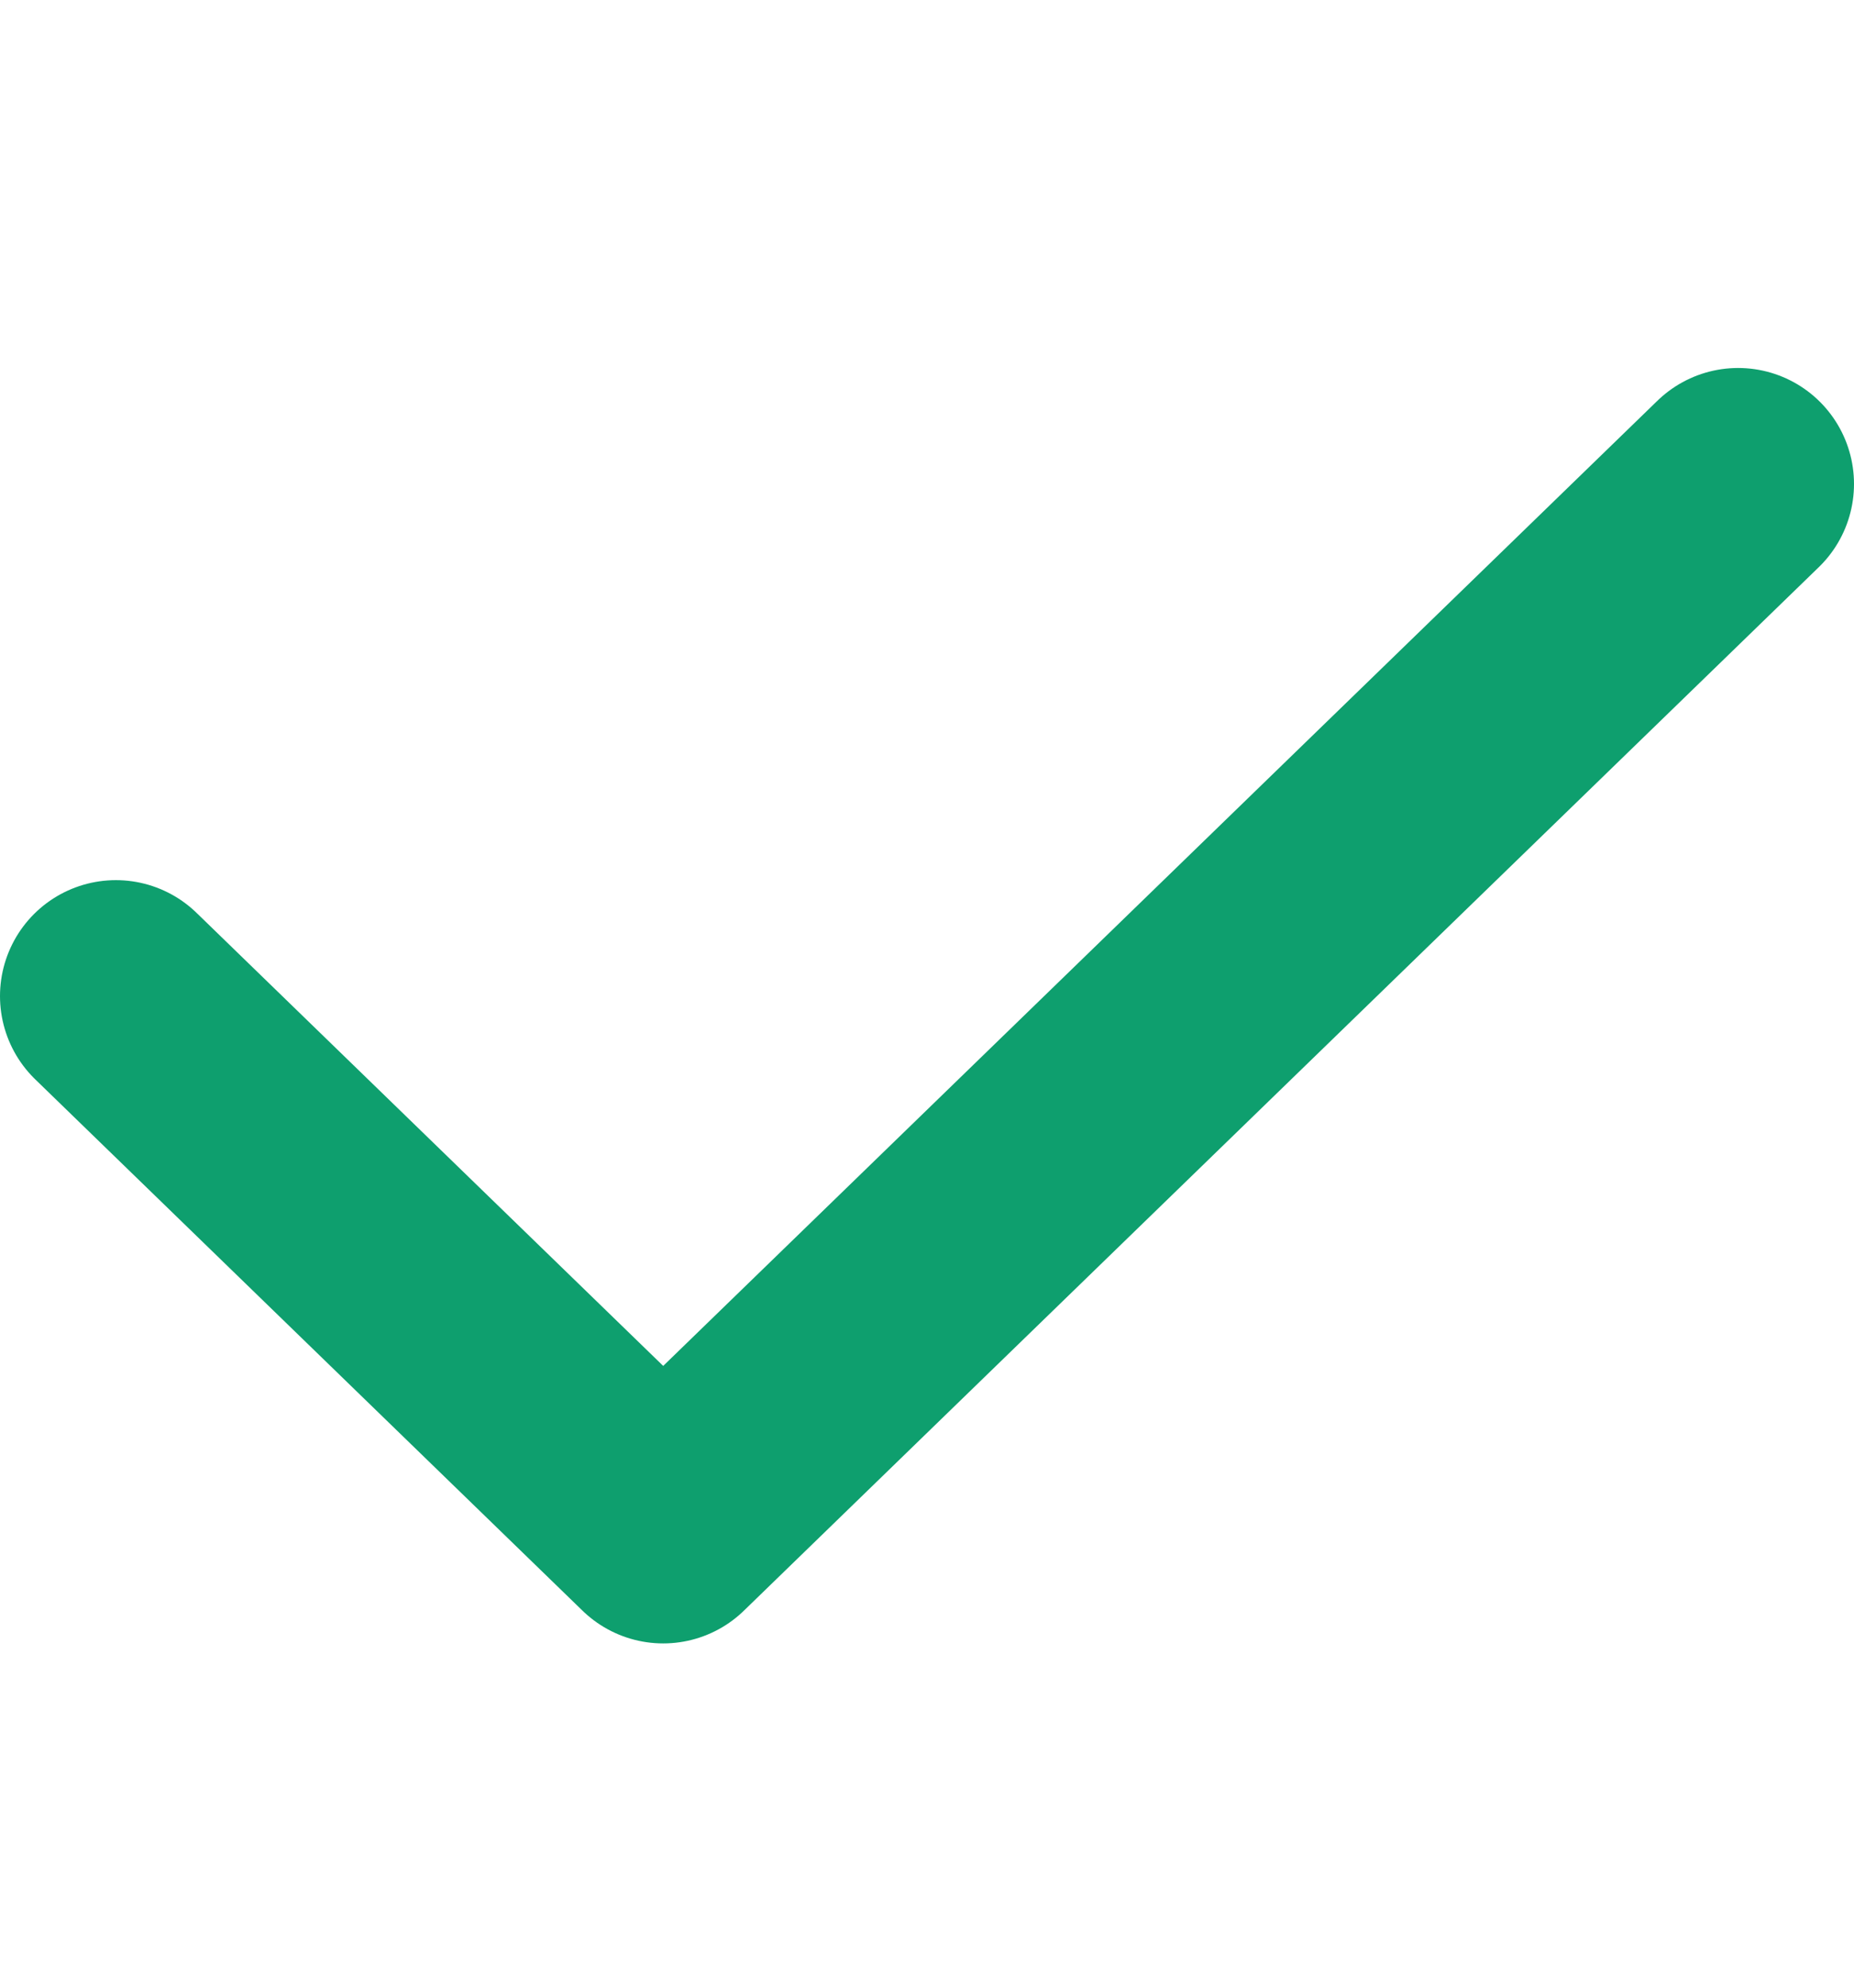 <svg width="14" height="15" viewBox="0 0 14 15" fill="none" xmlns="http://www.w3.org/2000/svg">
<path d="M0.875 7.517L5.008 11.527L13.125 3.652" stroke="#0E9F6E" stroke-width="1.75" stroke-linecap="round" stroke-linejoin="round"/>
</svg>
